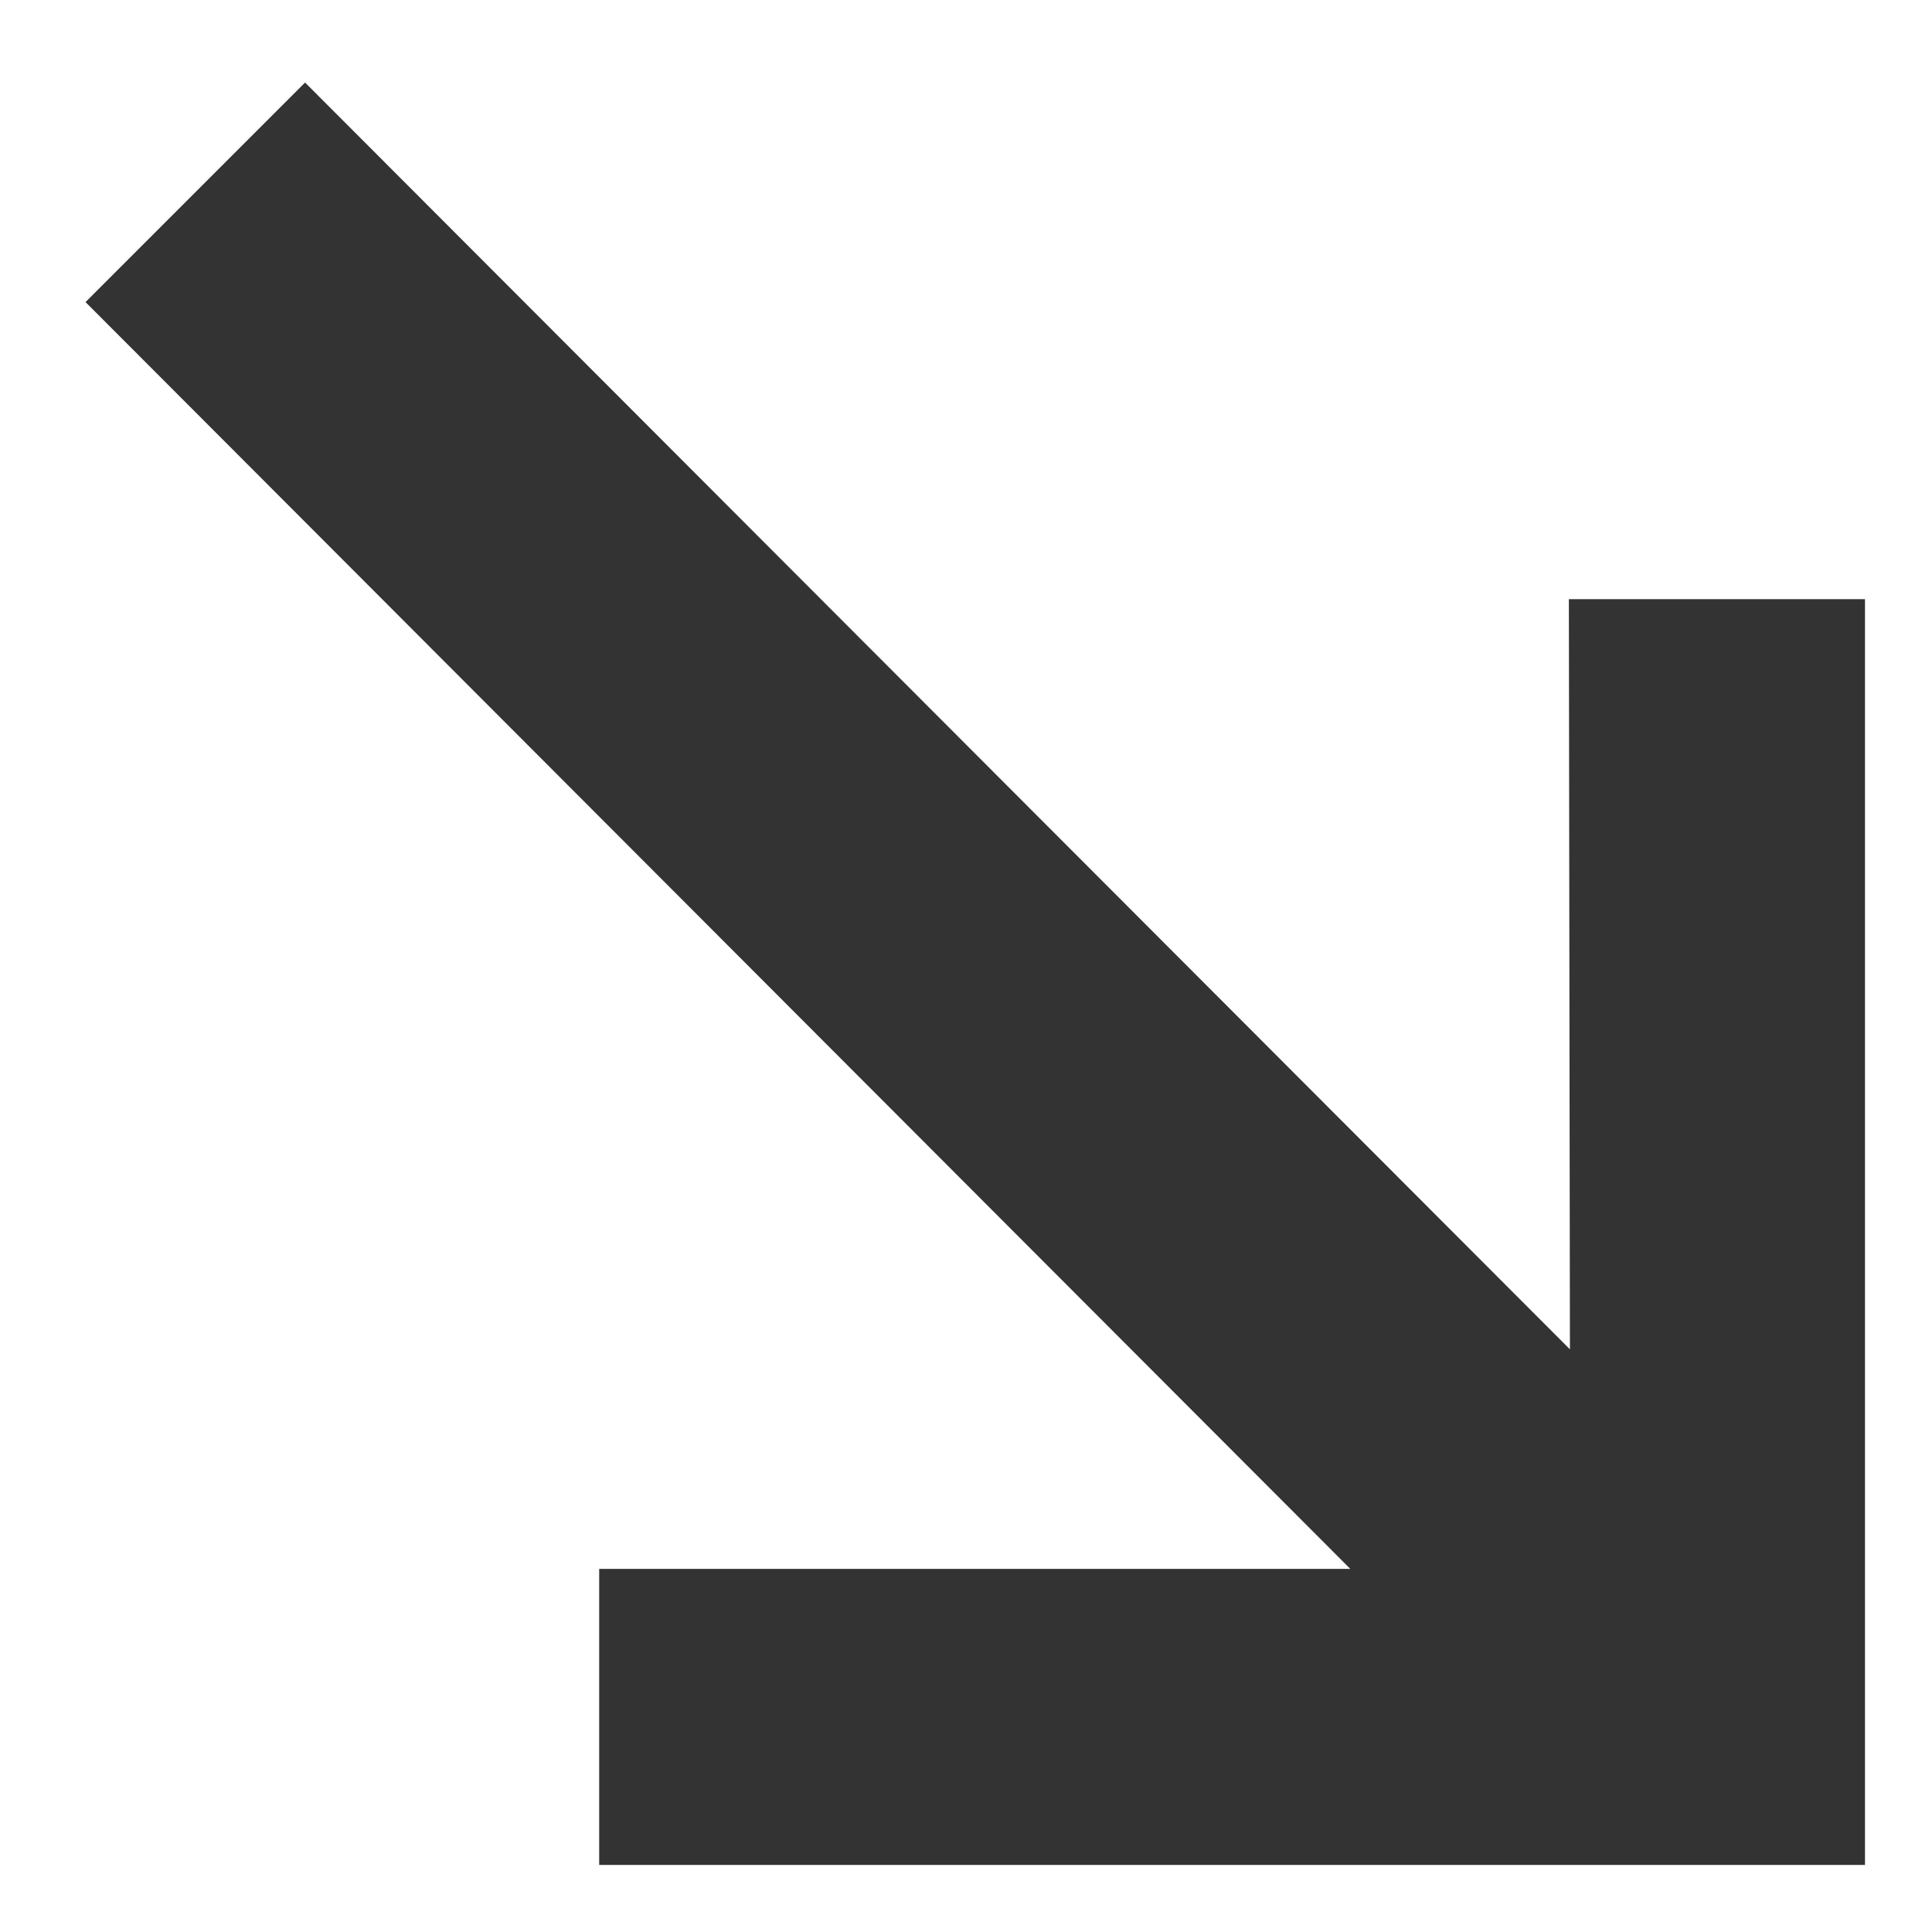 <svg width="22" height="22" viewBox="0 0 22 22" fill="none" xmlns="http://www.w3.org/2000/svg">
<path d="M6.823 21.236L6.823 17.865L15.376 17.865L0.974 3.44L3.474 0.94L17.877 15.365L17.865 6.823L21.237 6.823L21.237 21.236L6.823 21.236Z" fill="#333333"/>
</svg>
